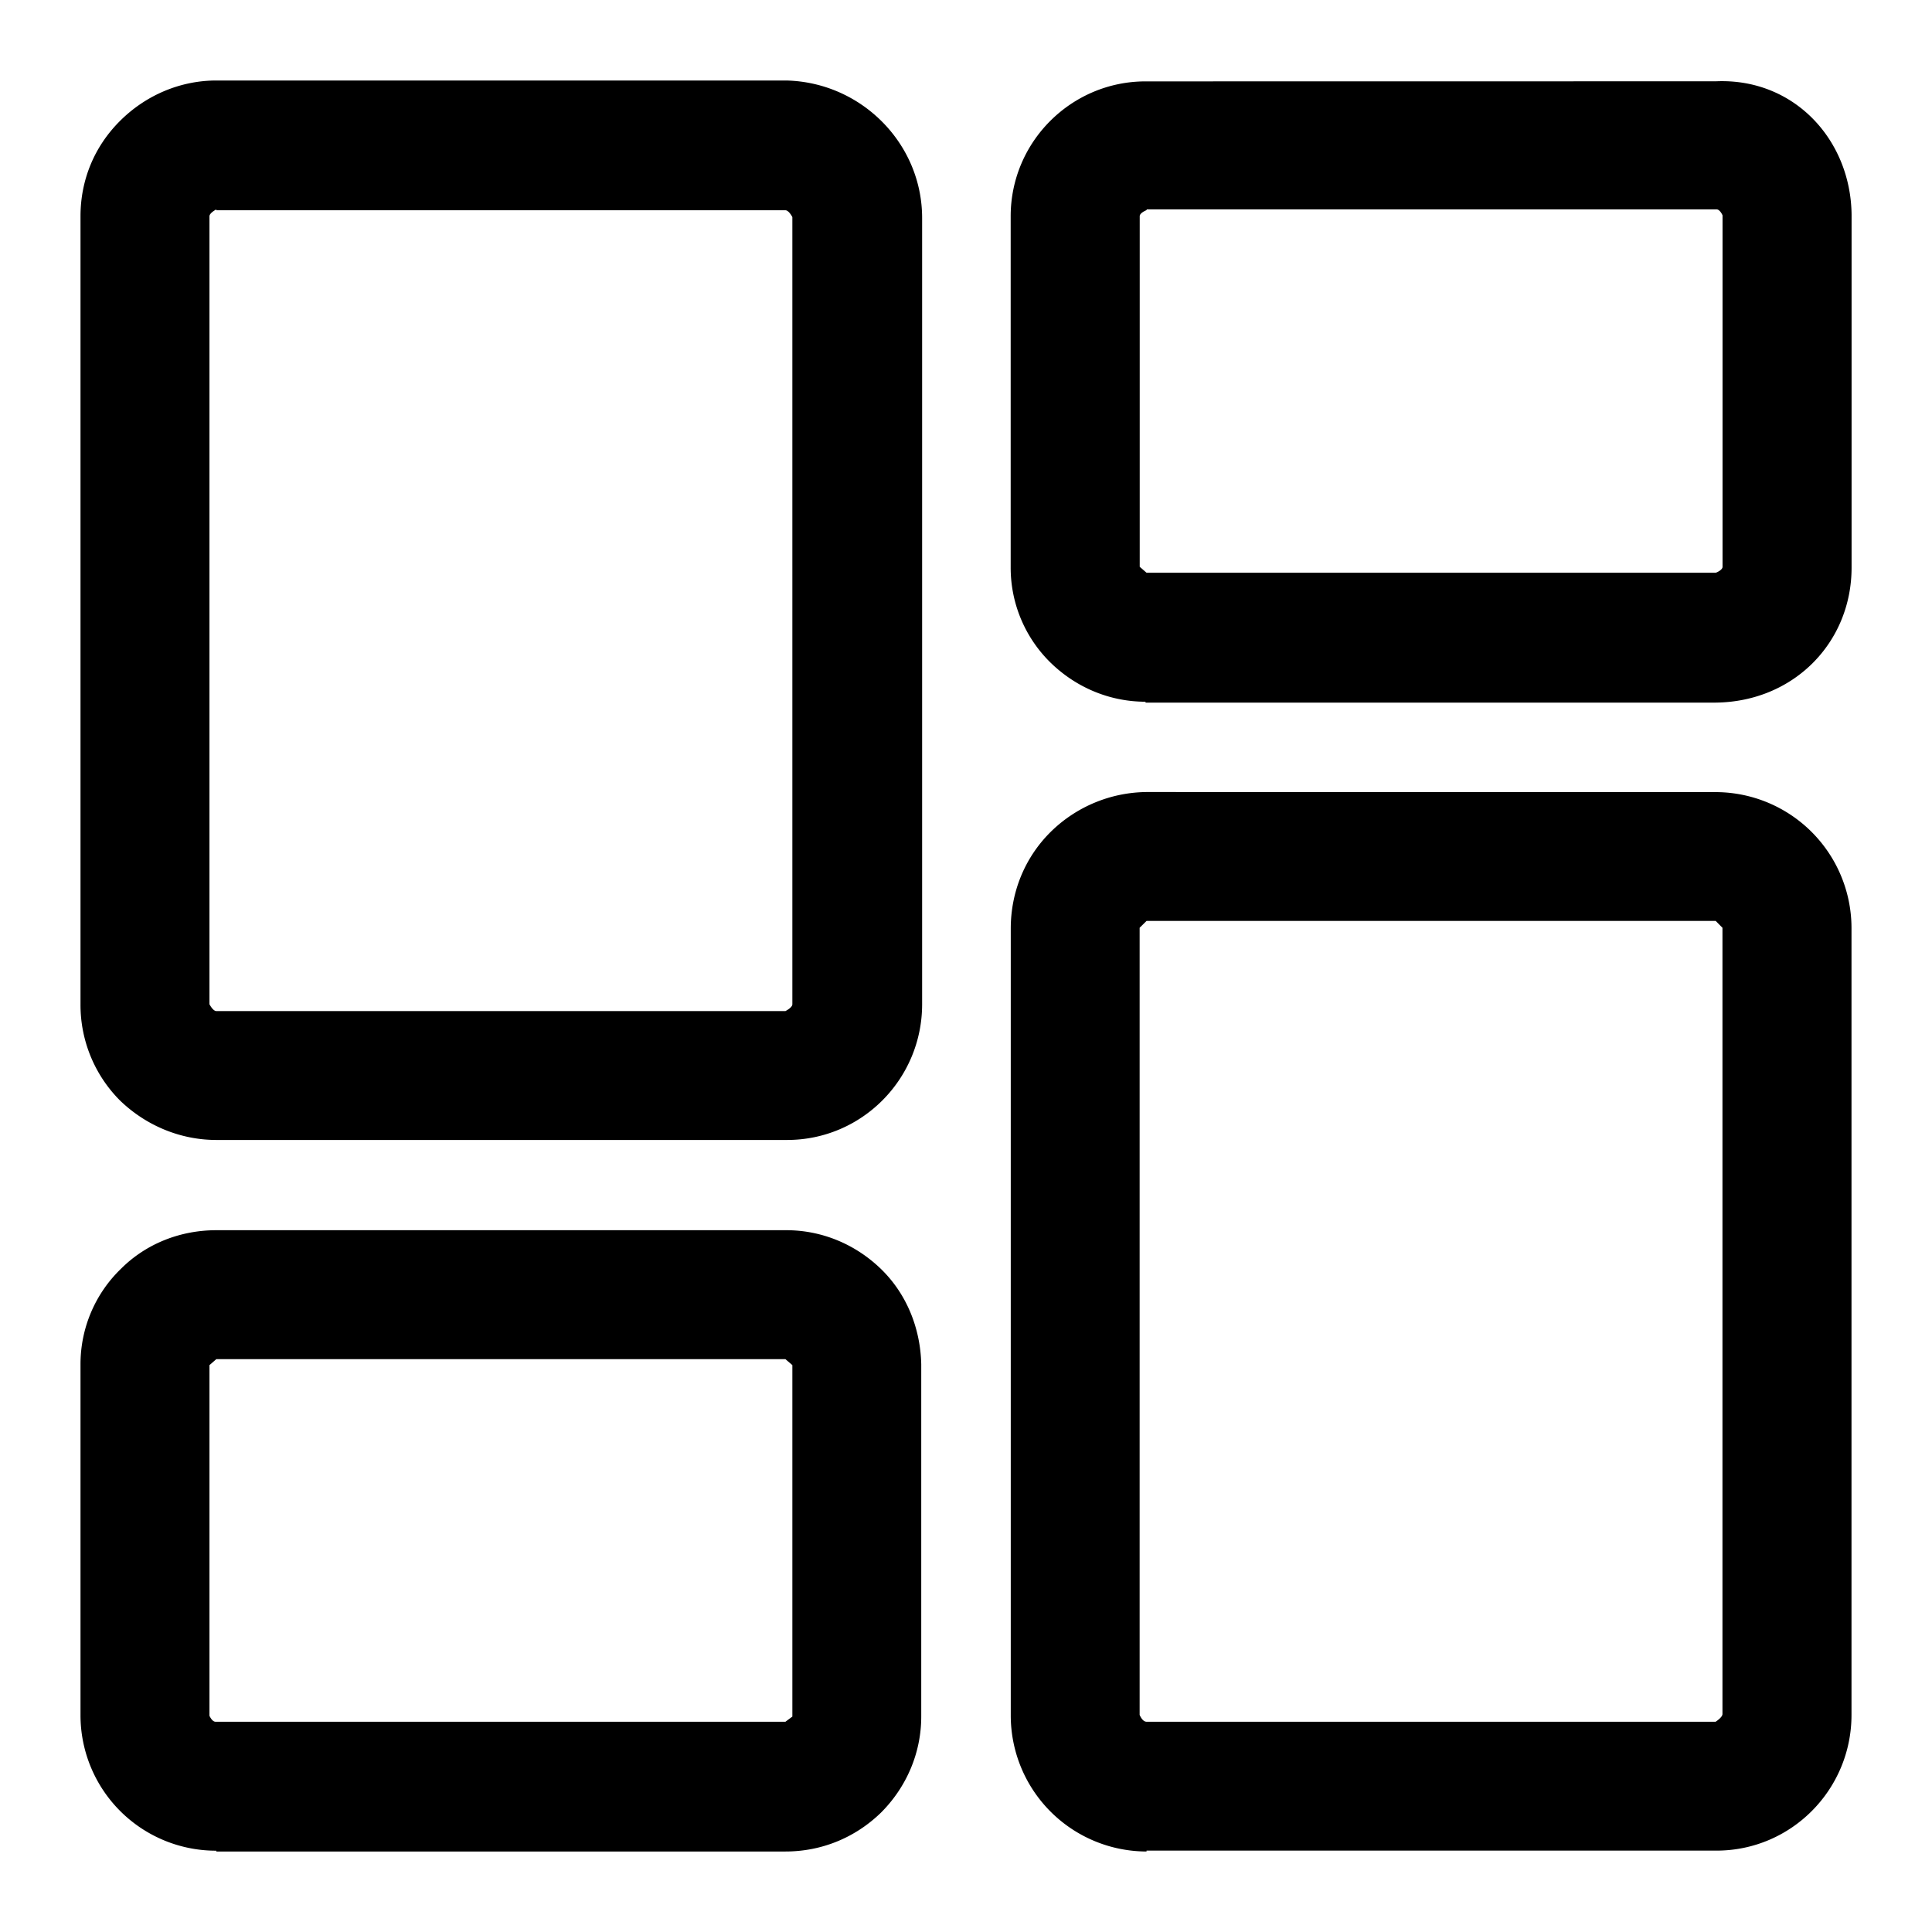 <svg xmlns="http://www.w3.org/2000/svg" width="24" height="24" fill="none" viewBox="0 0 24 24"><g clip-path="url(#a)"><path fill="currentColor" d="M9.768 15.282c.437 0 .854.171 1.174.48.32.31.492.737.502 1.185v4.377c0 .448-.181.875-.502 1.195-.32.31-.737.481-1.185.481h-7.07v-.01A1.683 1.683 0 0 1 1 21.313v-4.367c0-.448.182-.875.502-1.184.32-.32.748-.48 1.186-.48zM21.313 9.84A1.69 1.69 0 0 1 23 11.535v9.768c0 .928-.748 1.686-1.677 1.686h-7.08V23a1.69 1.69 0 0 1-1.687-1.686v-9.779c0-.448.17-.875.49-1.195a1.72 1.72 0 0 1 1.196-.501zM2.602 16.958v4.356s.032.074.075.074h7.08l.086-.064v-4.366l-.086-.074h-7.07zm11.555-5.433v9.778c.001.002.033.084.085.085h7.07c.005-.003.085-.055.085-.096v-9.767l-.084-.085h-7.07zM9.767 1c.93.021 1.688.78 1.688 1.708v9.767c0 .928-.748 1.686-1.677 1.686h-7.09c-.449 0-.876-.18-1.197-.49A1.68 1.68 0 0 1 1 12.475V2.687c0-.449.17-.865.491-1.185S2.24 1 2.688 1zm-7.08 1.602c-.002 0-.085.043-.085.085v9.788s.043.085.086.085h7.069s.086-.043.086-.085V2.697s-.043-.085-.086-.085h-7.07zM21.314 1.01c.971-.043 1.676.725 1.687 1.654v4.387c0 .928-.716 1.666-1.687 1.677H14.23v-.011c-.437 0-.854-.171-1.174-.48a1.65 1.65 0 0 1-.501-1.186V2.687c0-.929.757-1.676 1.675-1.676zm-7.07 1.6c-.005.002-.086.034-.086.076v4.355l.085.074h7.07c.003 0 .085-.032.085-.074V2.676c0-.003-.032-.075-.074-.075h-7.08z"/></g><defs><clipPath id="a"><path fill="currentColor" d="M0 0h24v24H0z"/></clipPath></defs></svg>
